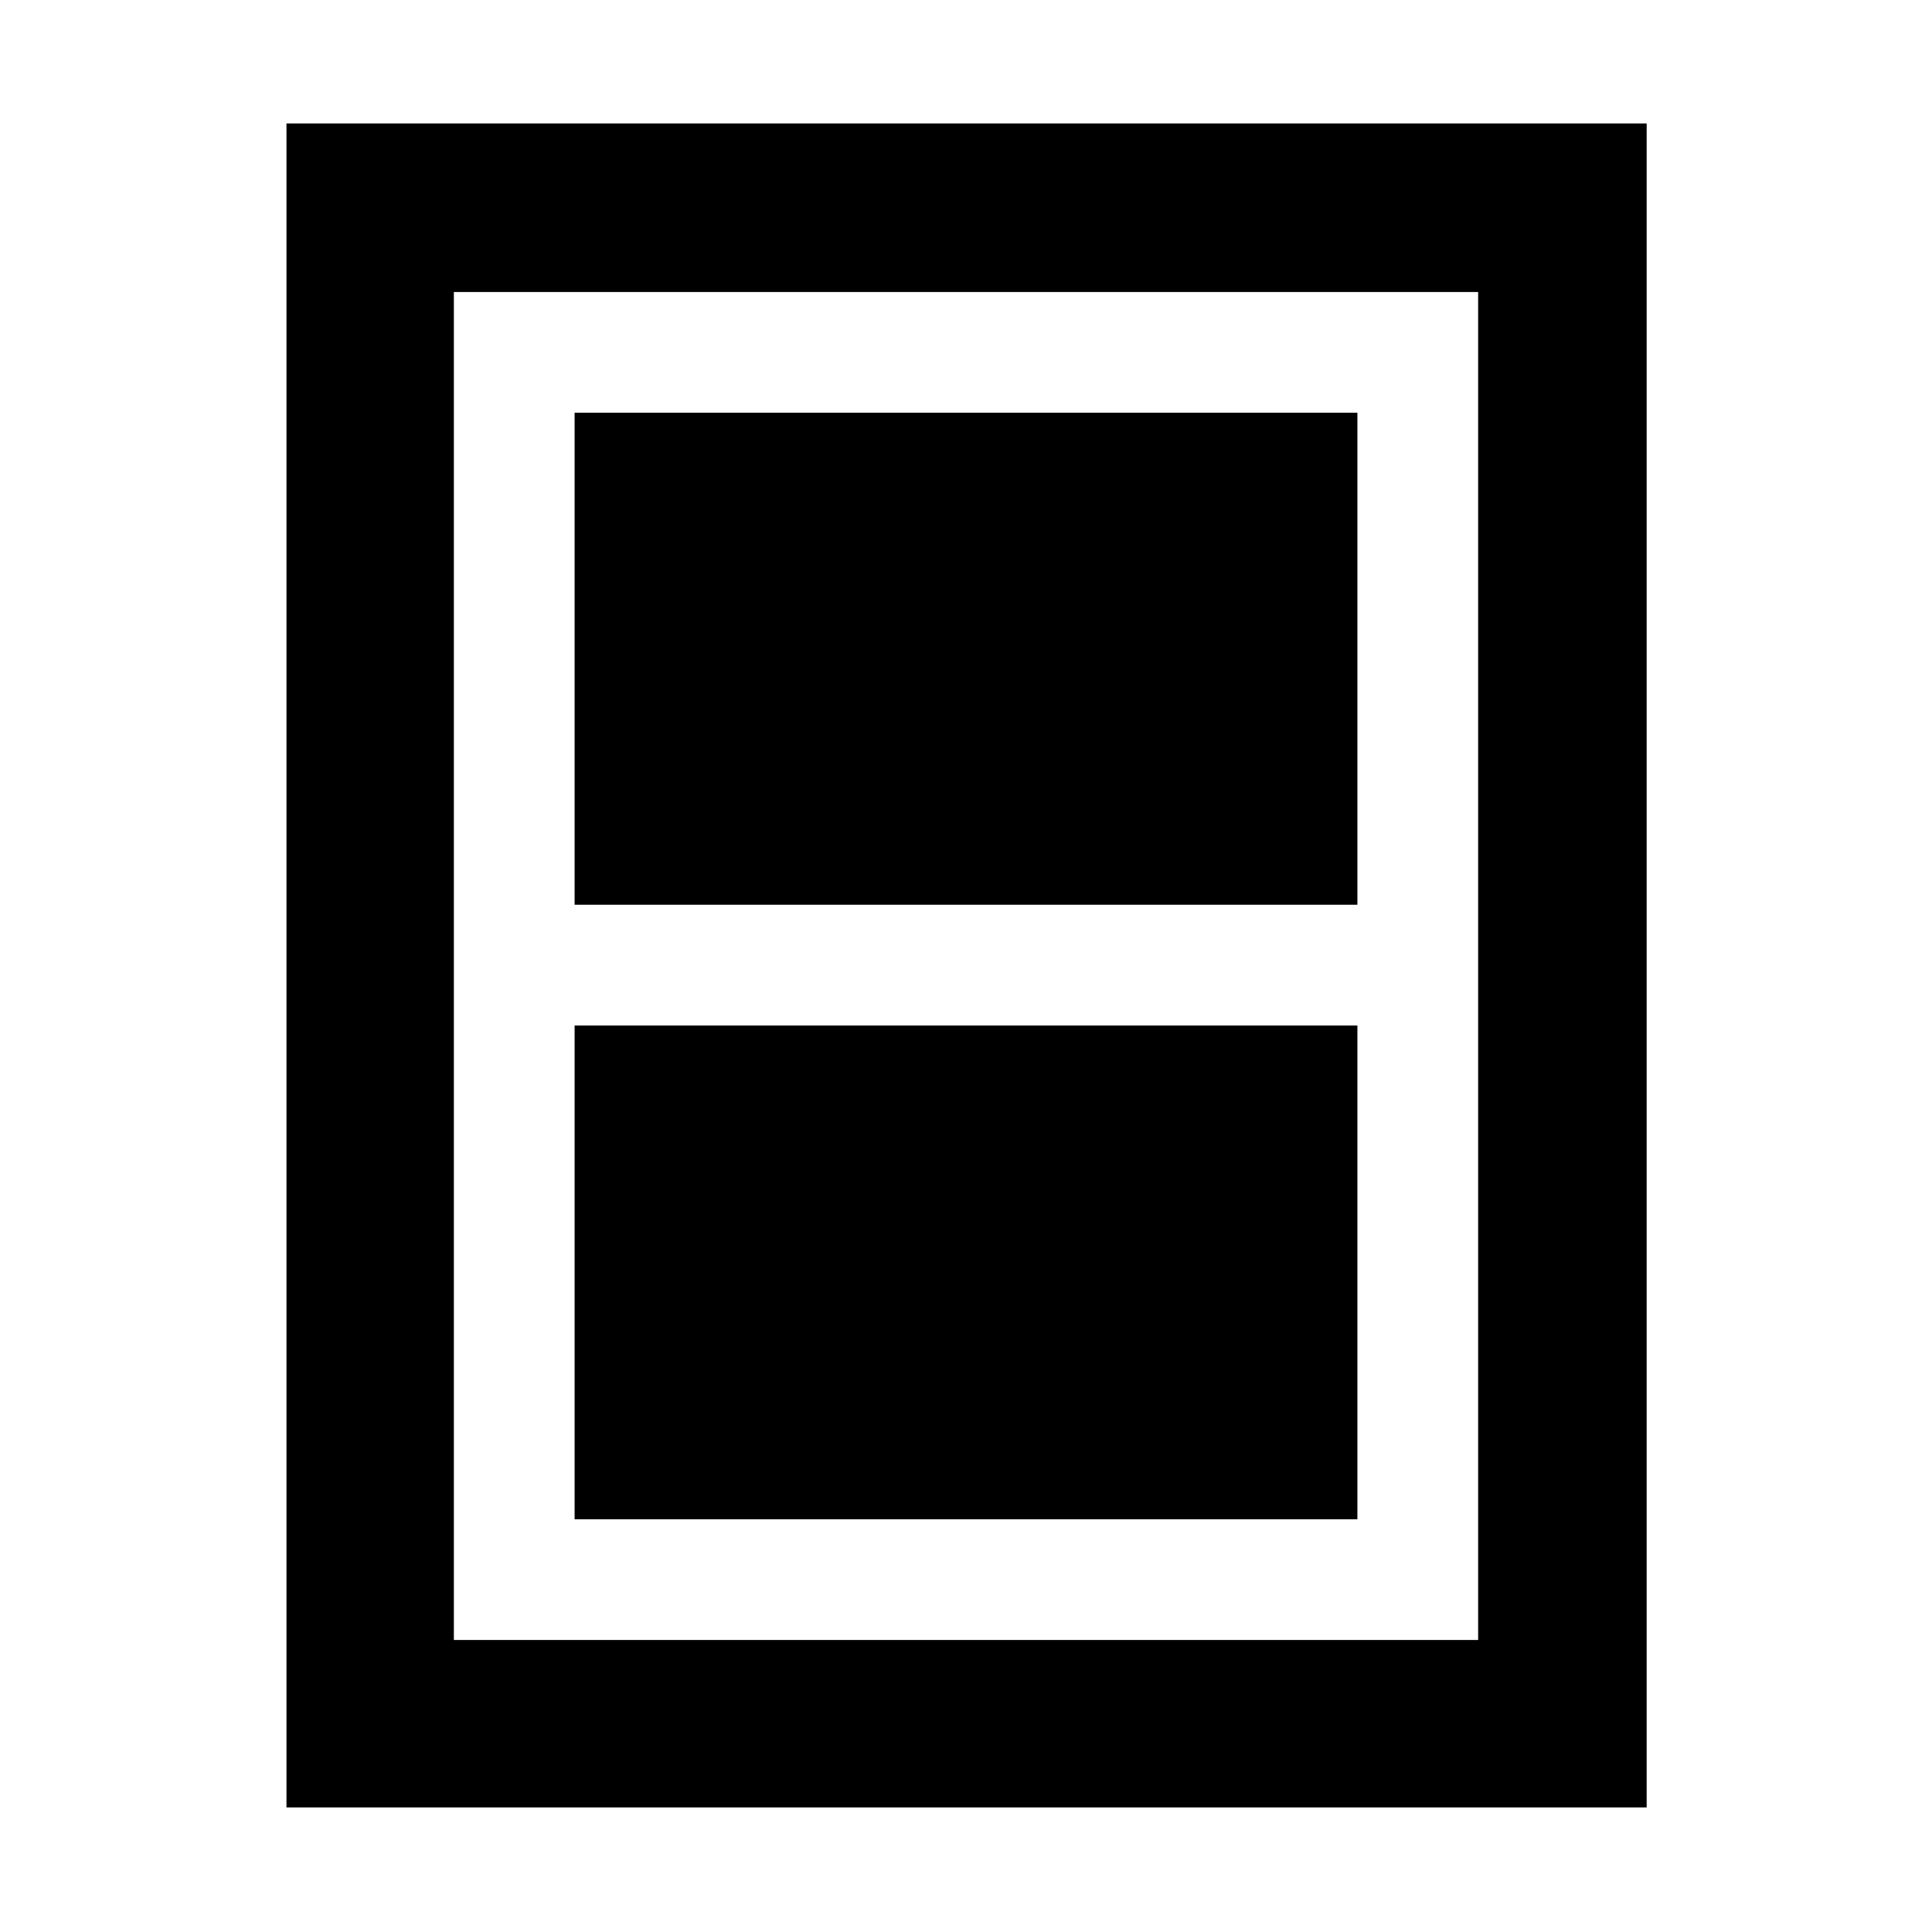 <svg xmlns="http://www.w3.org/2000/svg" height="48" viewBox="0 -960 960 960" width="48"><path d="M285.52-205.09h388.96v-245.34H285.52v245.34Zm0-305.34h388.96v-244.48H285.52v244.48ZM142.35-61.91v-836.74h675.87v836.74H142.35Zm83.17-83.18h508.96v-669.82H225.52v669.82Zm508.96-669.82H225.52h508.96Z"/></svg>
